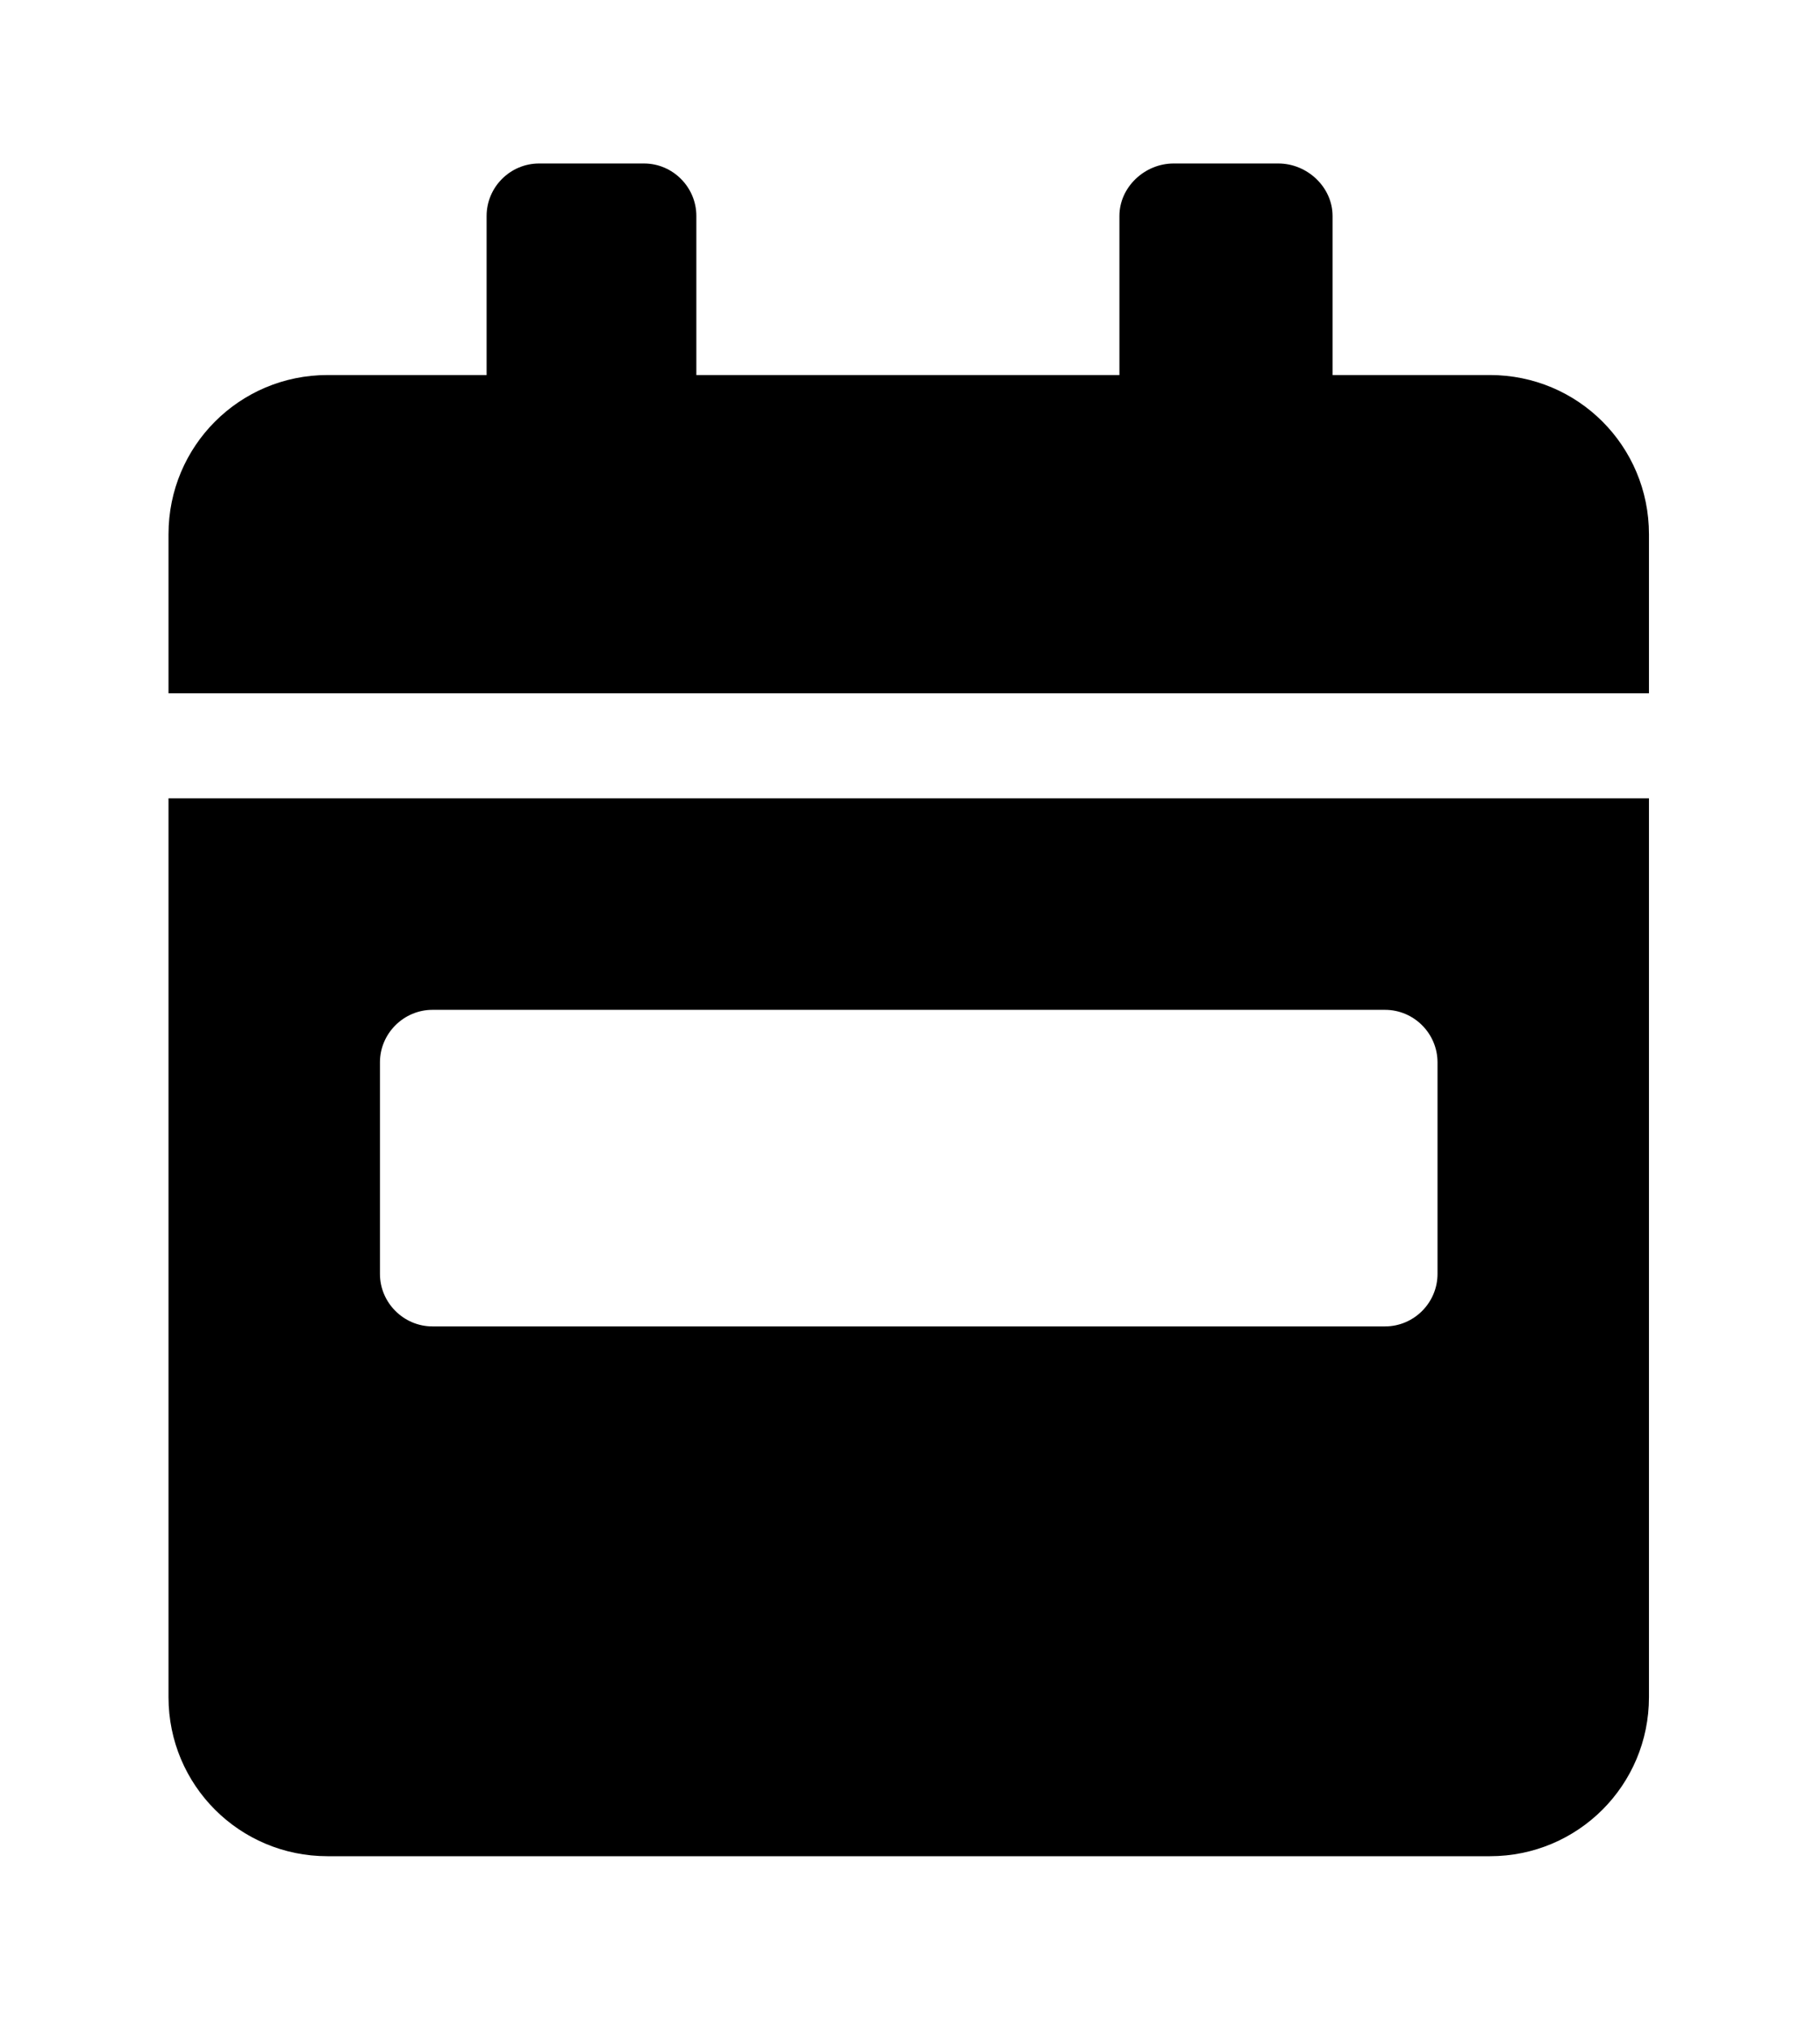 <?xml version='1.0' encoding='UTF-8'?>
<!-- This file was generated by dvisvgm 2.13.3 -->
<svg version='1.1' xmlns='http://www.w3.org/2000/svg' xmlns:xlink='http://www.w3.org/1999/xlink' viewBox='-193.083 -193.083 28.741 32'>
<title>\faCalendarWeek</title>
<desc Packages=''/>
<defs>
<path id='g0-129' d='M0 .309C0 .827 .418 1.245 .936 1.245H7.781C8.299 1.245 8.717 .827 8.717 .309V-4.981H0V.309ZM1.245-3.427C1.245-3.597 1.385-3.736 1.554-3.736H7.163C7.333-3.736 7.472-3.597 7.472-3.427V-2.182C7.472-2.012 7.333-1.873 7.163-1.873H1.554C1.385-1.873 1.245-2.012 1.245-2.182V-3.427ZM7.781-7.472H6.854V-8.408C6.854-8.578 6.705-8.717 6.535-8.717H5.918C5.748-8.717 5.599-8.578 5.599-8.408V-7.472H3.108V-8.408C3.108-8.578 2.969-8.717 2.8-8.717H2.182C2.012-8.717 1.873-8.578 1.873-8.408V-7.472H.936C.418-7.472 0-7.054 0-6.535V-5.599H8.717V-6.535C8.717-7.054 8.299-7.472 7.781-7.472Z'/>
</defs>
<g id='page1' transform='scale(2.682)'>
<use x='-71' y='-62.313' xlink:href='#g0-129'/>
</g>
</svg>
